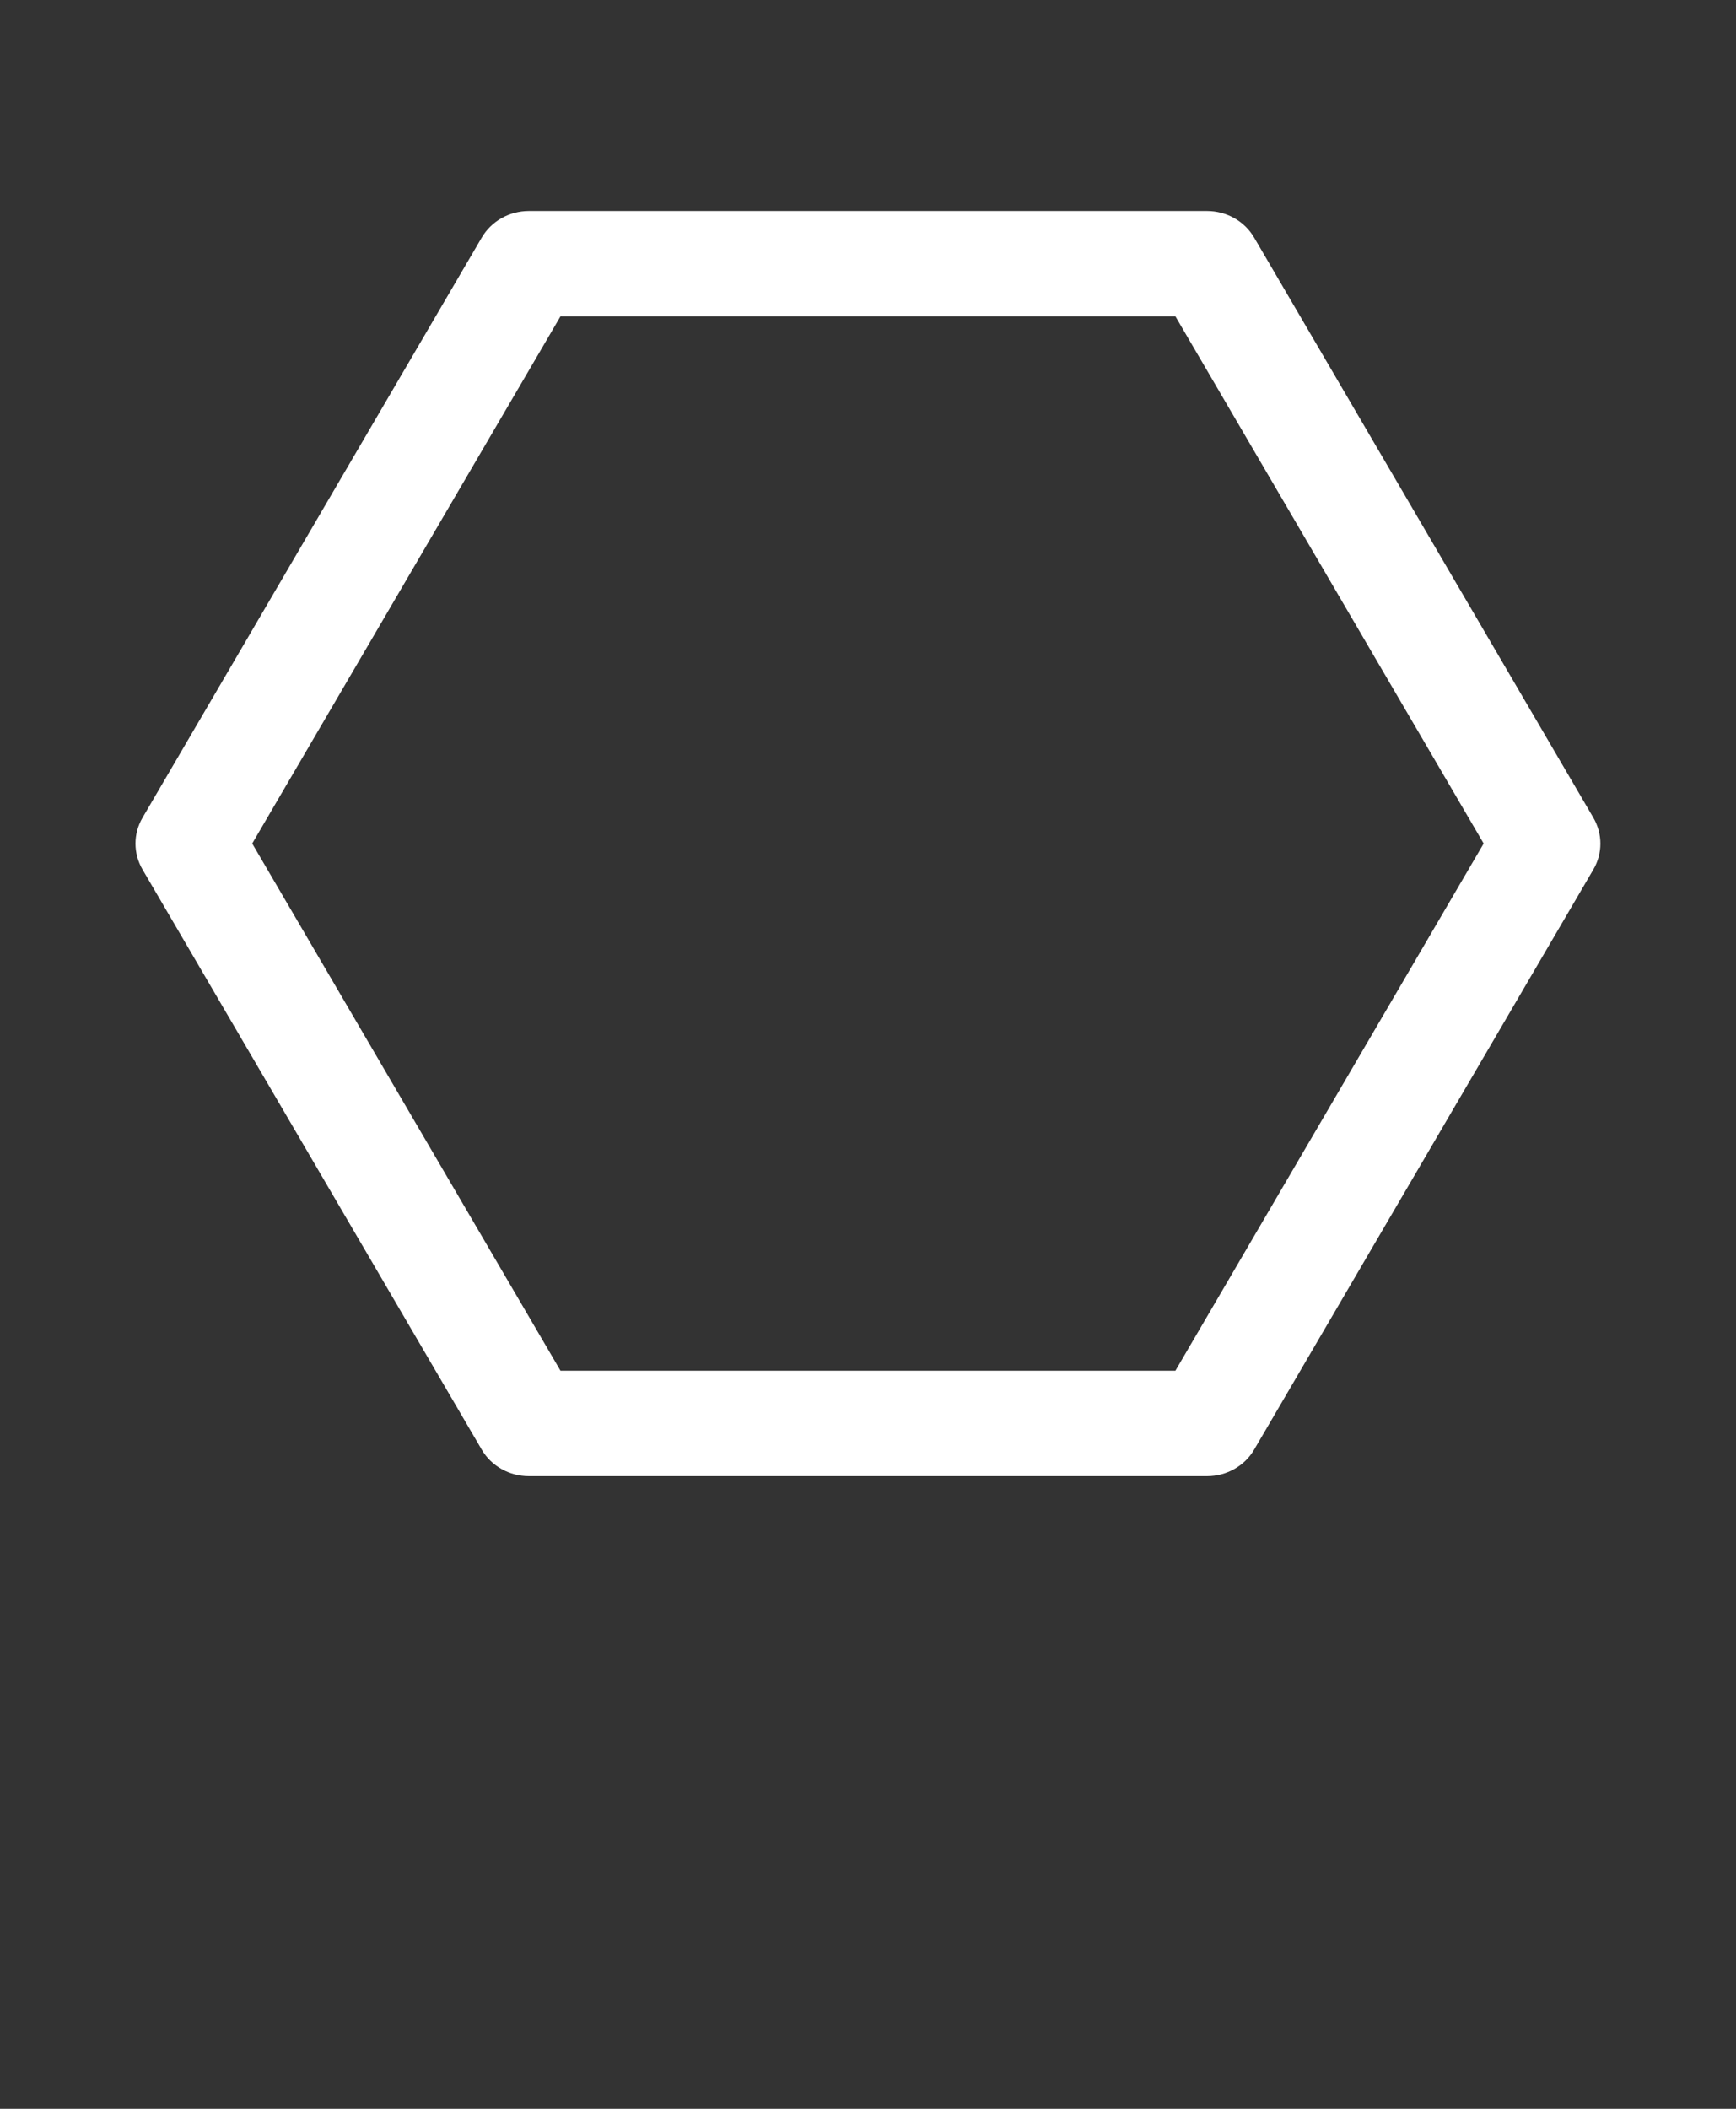<svg width="28" height="34" viewBox="0 0 28 34" fill="none" xmlns="http://www.w3.org/2000/svg">
<rect x="0" y="0" width="28" height="34" fill="#333333" stroke="none"/>
<path d="M19.468 23.8H8.53C8.215 23.8 7.924 23.637 7.769 23.371L2.3 14.021C2.147 13.76 2.147 13.441 2.3 13.182L7.769 3.832C7.924 3.566 8.215 3.402 8.53 3.402H19.468C19.783 3.402 20.074 3.566 20.229 3.832L25.698 13.182C25.851 13.443 25.851 13.762 25.698 14.021L20.229 23.371C20.074 23.637 19.783 23.8 19.468 23.8ZM9.04 22.1H18.958L23.93 13.6L18.958 5.1H9.04L4.068 13.6L9.04 22.1Z" fill="white"/>
</svg>
